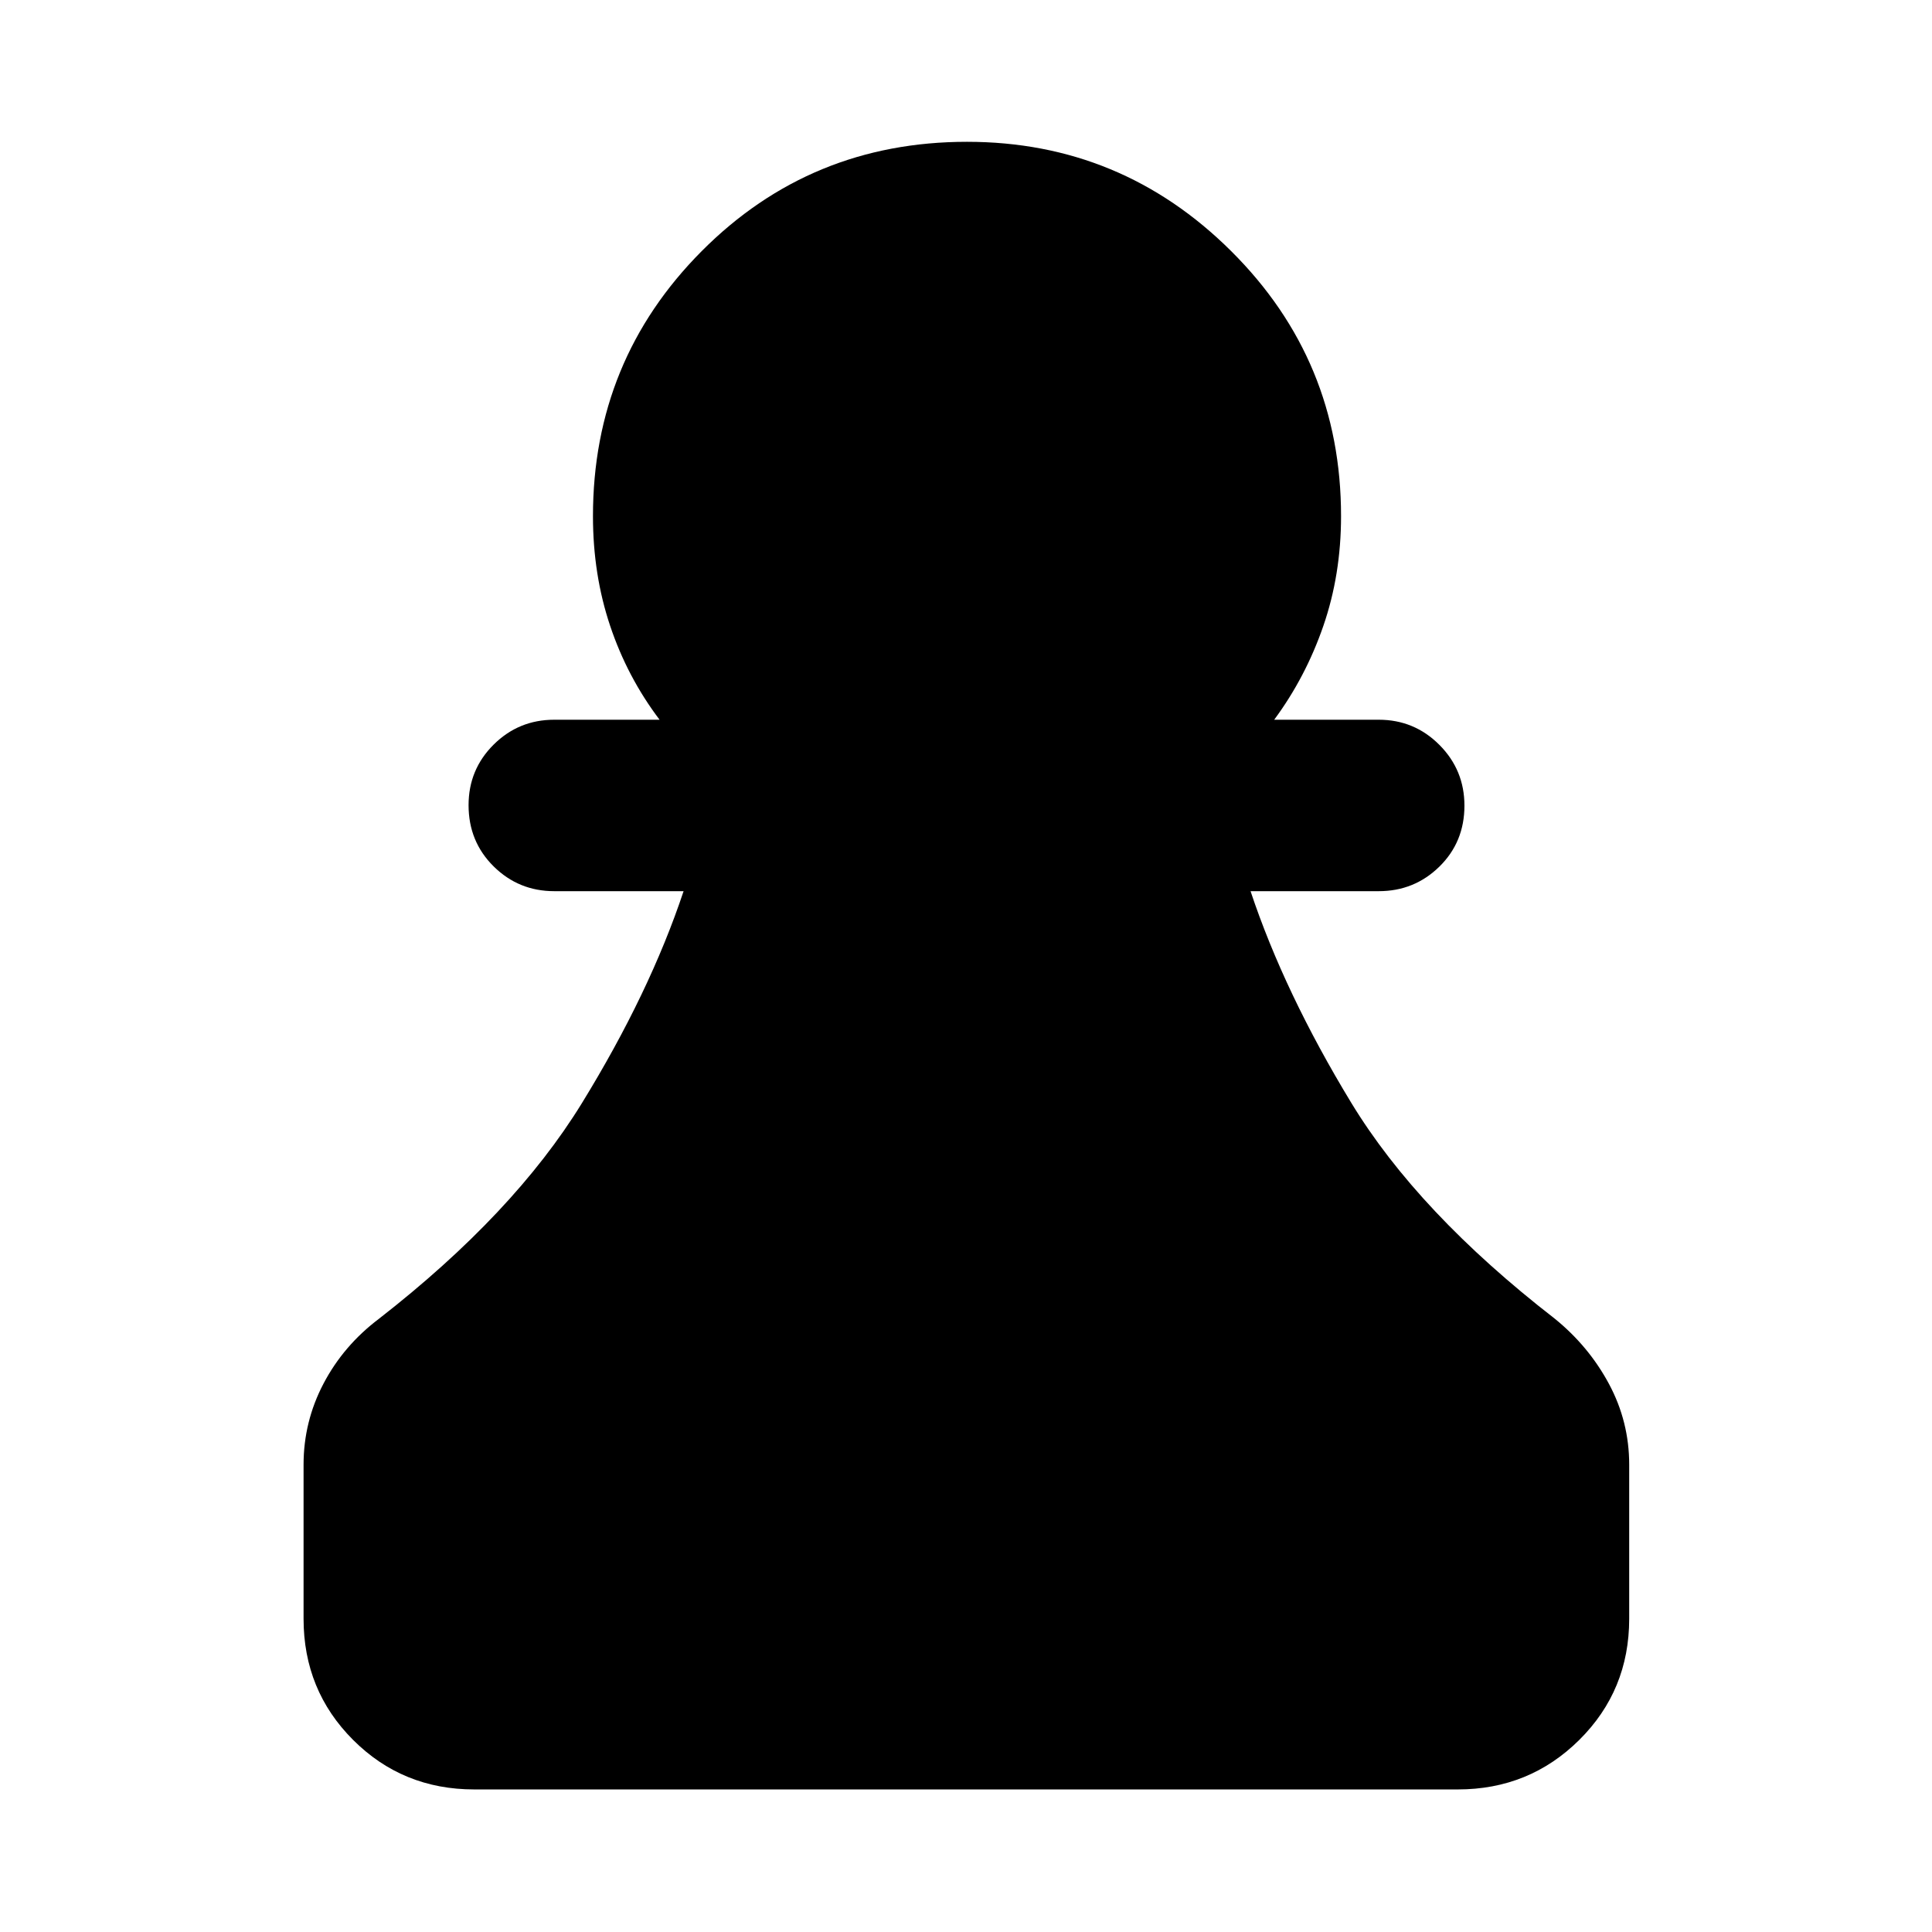 <svg xmlns="http://www.w3.org/2000/svg" height="40" viewBox="0 -960 960 960" width="40"><path d="M235.65-70.84q-35.59 0-60.2-24.61t-24.61-60.2v-76.55q0-21.42 9.92-40.31 9.92-18.9 27.55-32.21 67.09-52.24 100.8-107.08 33.72-54.84 50.56-105.38H275.4q-17.67 0-30.12-12.32t-12.45-30.41q0-17.72 12.45-30.09 12.45-12.37 30.12-12.37h52.34q-16.03-21.18-24.56-46.64-8.54-25.46-8.54-54.5 0-77.43 54.05-131.73 54.05-54.3 131.81-54.3 76.65 0 131.25 54.3 54.61 54.3 54.61 131.73 0 29.04-8.79 54.5-8.78 25.46-24.43 46.64h51.96q17.67 0 30.12 12.49 12.45 12.48 12.45 30.2 0 18.09-12.45 30.3-12.45 12.2-30.12 12.2h-63.71q16.85 50.54 50.03 105.13 33.18 54.59 100.98 107.17 17 13.74 27.07 32.5 10.07 18.76 10.07 40.18v76.55q0 35.59-24.8 60.2t-60.39 24.61h-488.7Z"/></svg>